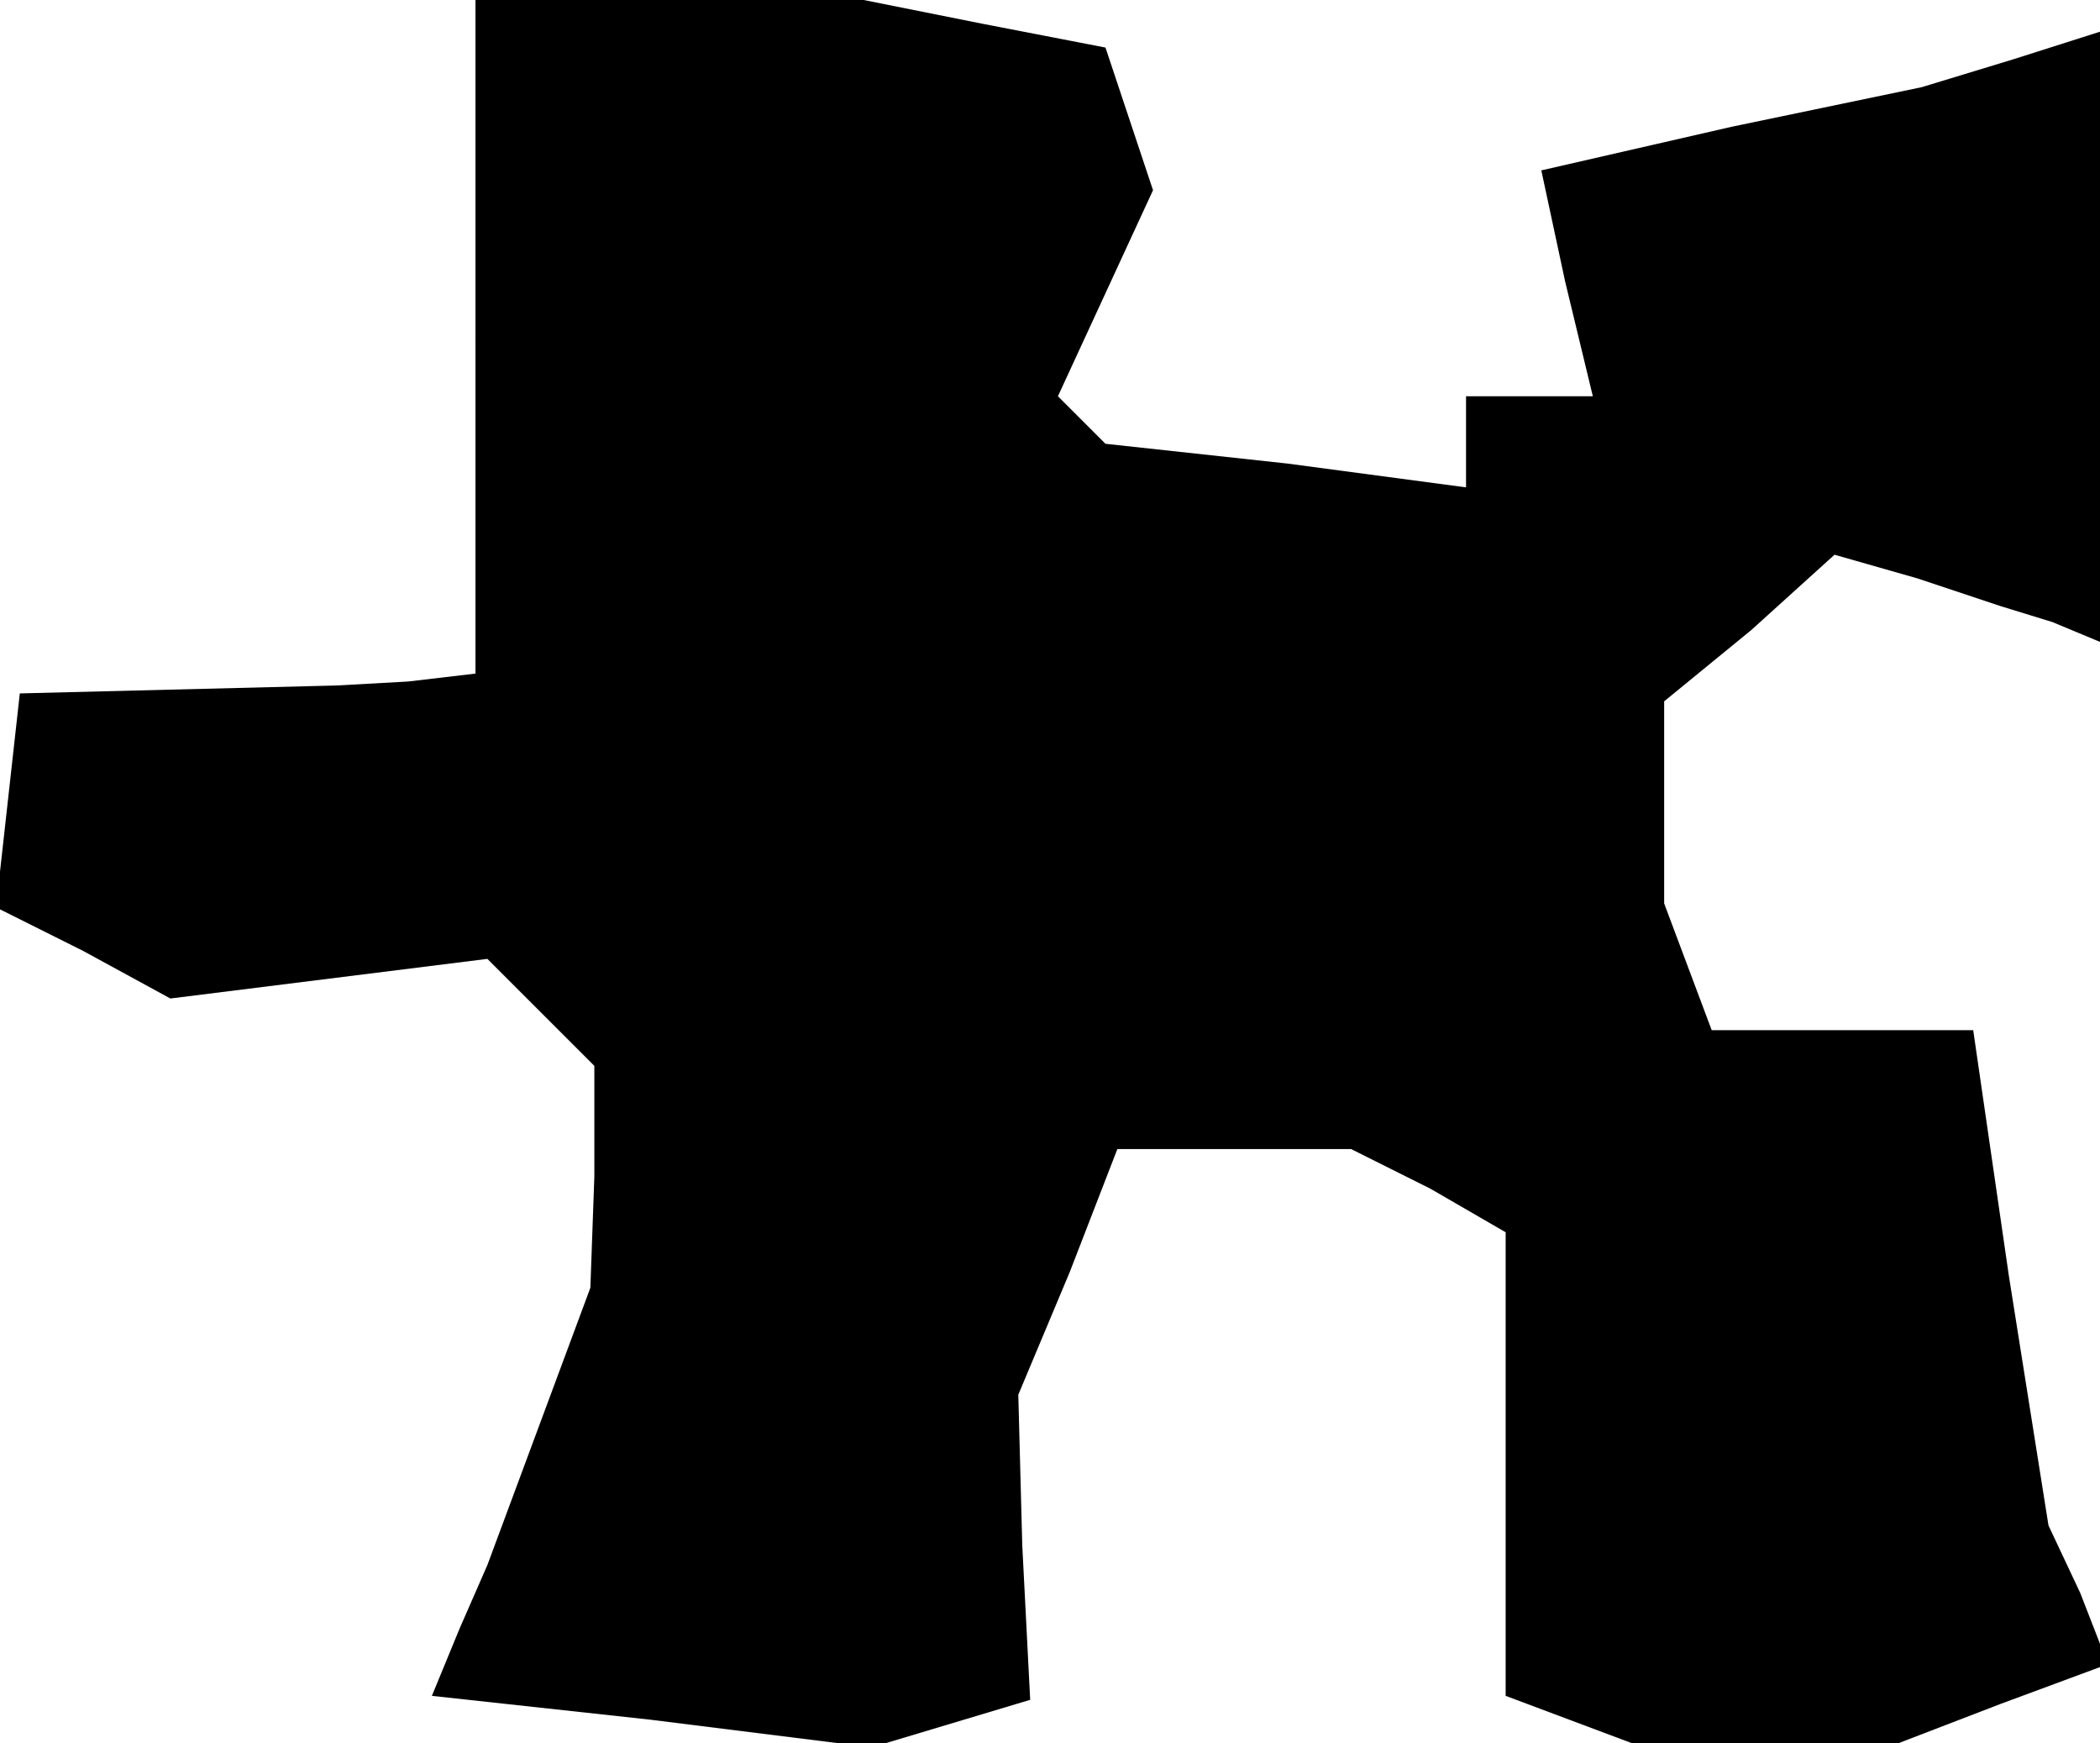 <?xml version="1.0" standalone="no"?>
<!DOCTYPE svg PUBLIC "-//W3C//DTD SVG 20010904//EN"
 "http://www.w3.org/TR/2001/REC-SVG-20010904/DTD/svg10.dtd">
<svg version="1.0" xmlns="http://www.w3.org/2000/svg"
 width="53pt" height="44pt" viewBox="0 0 53 44"
 preserveAspectRatio="xMidYMid meet">
<g transform="translate(0,44) scale(0.1,-0.1)"
fill="#000000" stroke="none">
<path d="M120 355 l0 -85 -17 -2 -18 -1 -40 -1 -40 -1 -3 -27 -3 -27 22 -11
22 -12 40 5 40 5 13 -13 14 -14 0 -28 -1 -28 -13 -35 -13 -35 -7 -16 -7 -17
55 -6 56 -7 20 6 20 6 -2 39 -1 38 13 31 12 31 30 0 29 0 20 -10 19 -11 0 -58
0 -59 16 -6 16 -6 33 0 34 0 26 10 27 10 -7 18 -8 17 -10 63 -9 62 -33 0 -33
0 -6 16 -6 16 0 25 0 26 22 18 21 19 21 -6 21 -7 13 -4 12 -5 0 77 0 77 -22
-7 -23 -7 -48 -10 -48 -11 6 -28 7 -29 -16 0 -16 0 0 -11 0 -12 -45 6 -46 5
-6 6 -6 6 12 26 12 26 -6 18 -6 18 -31 6 -30 6 -49 0 -49 0 0 -85z"/>
</g>
</svg>
